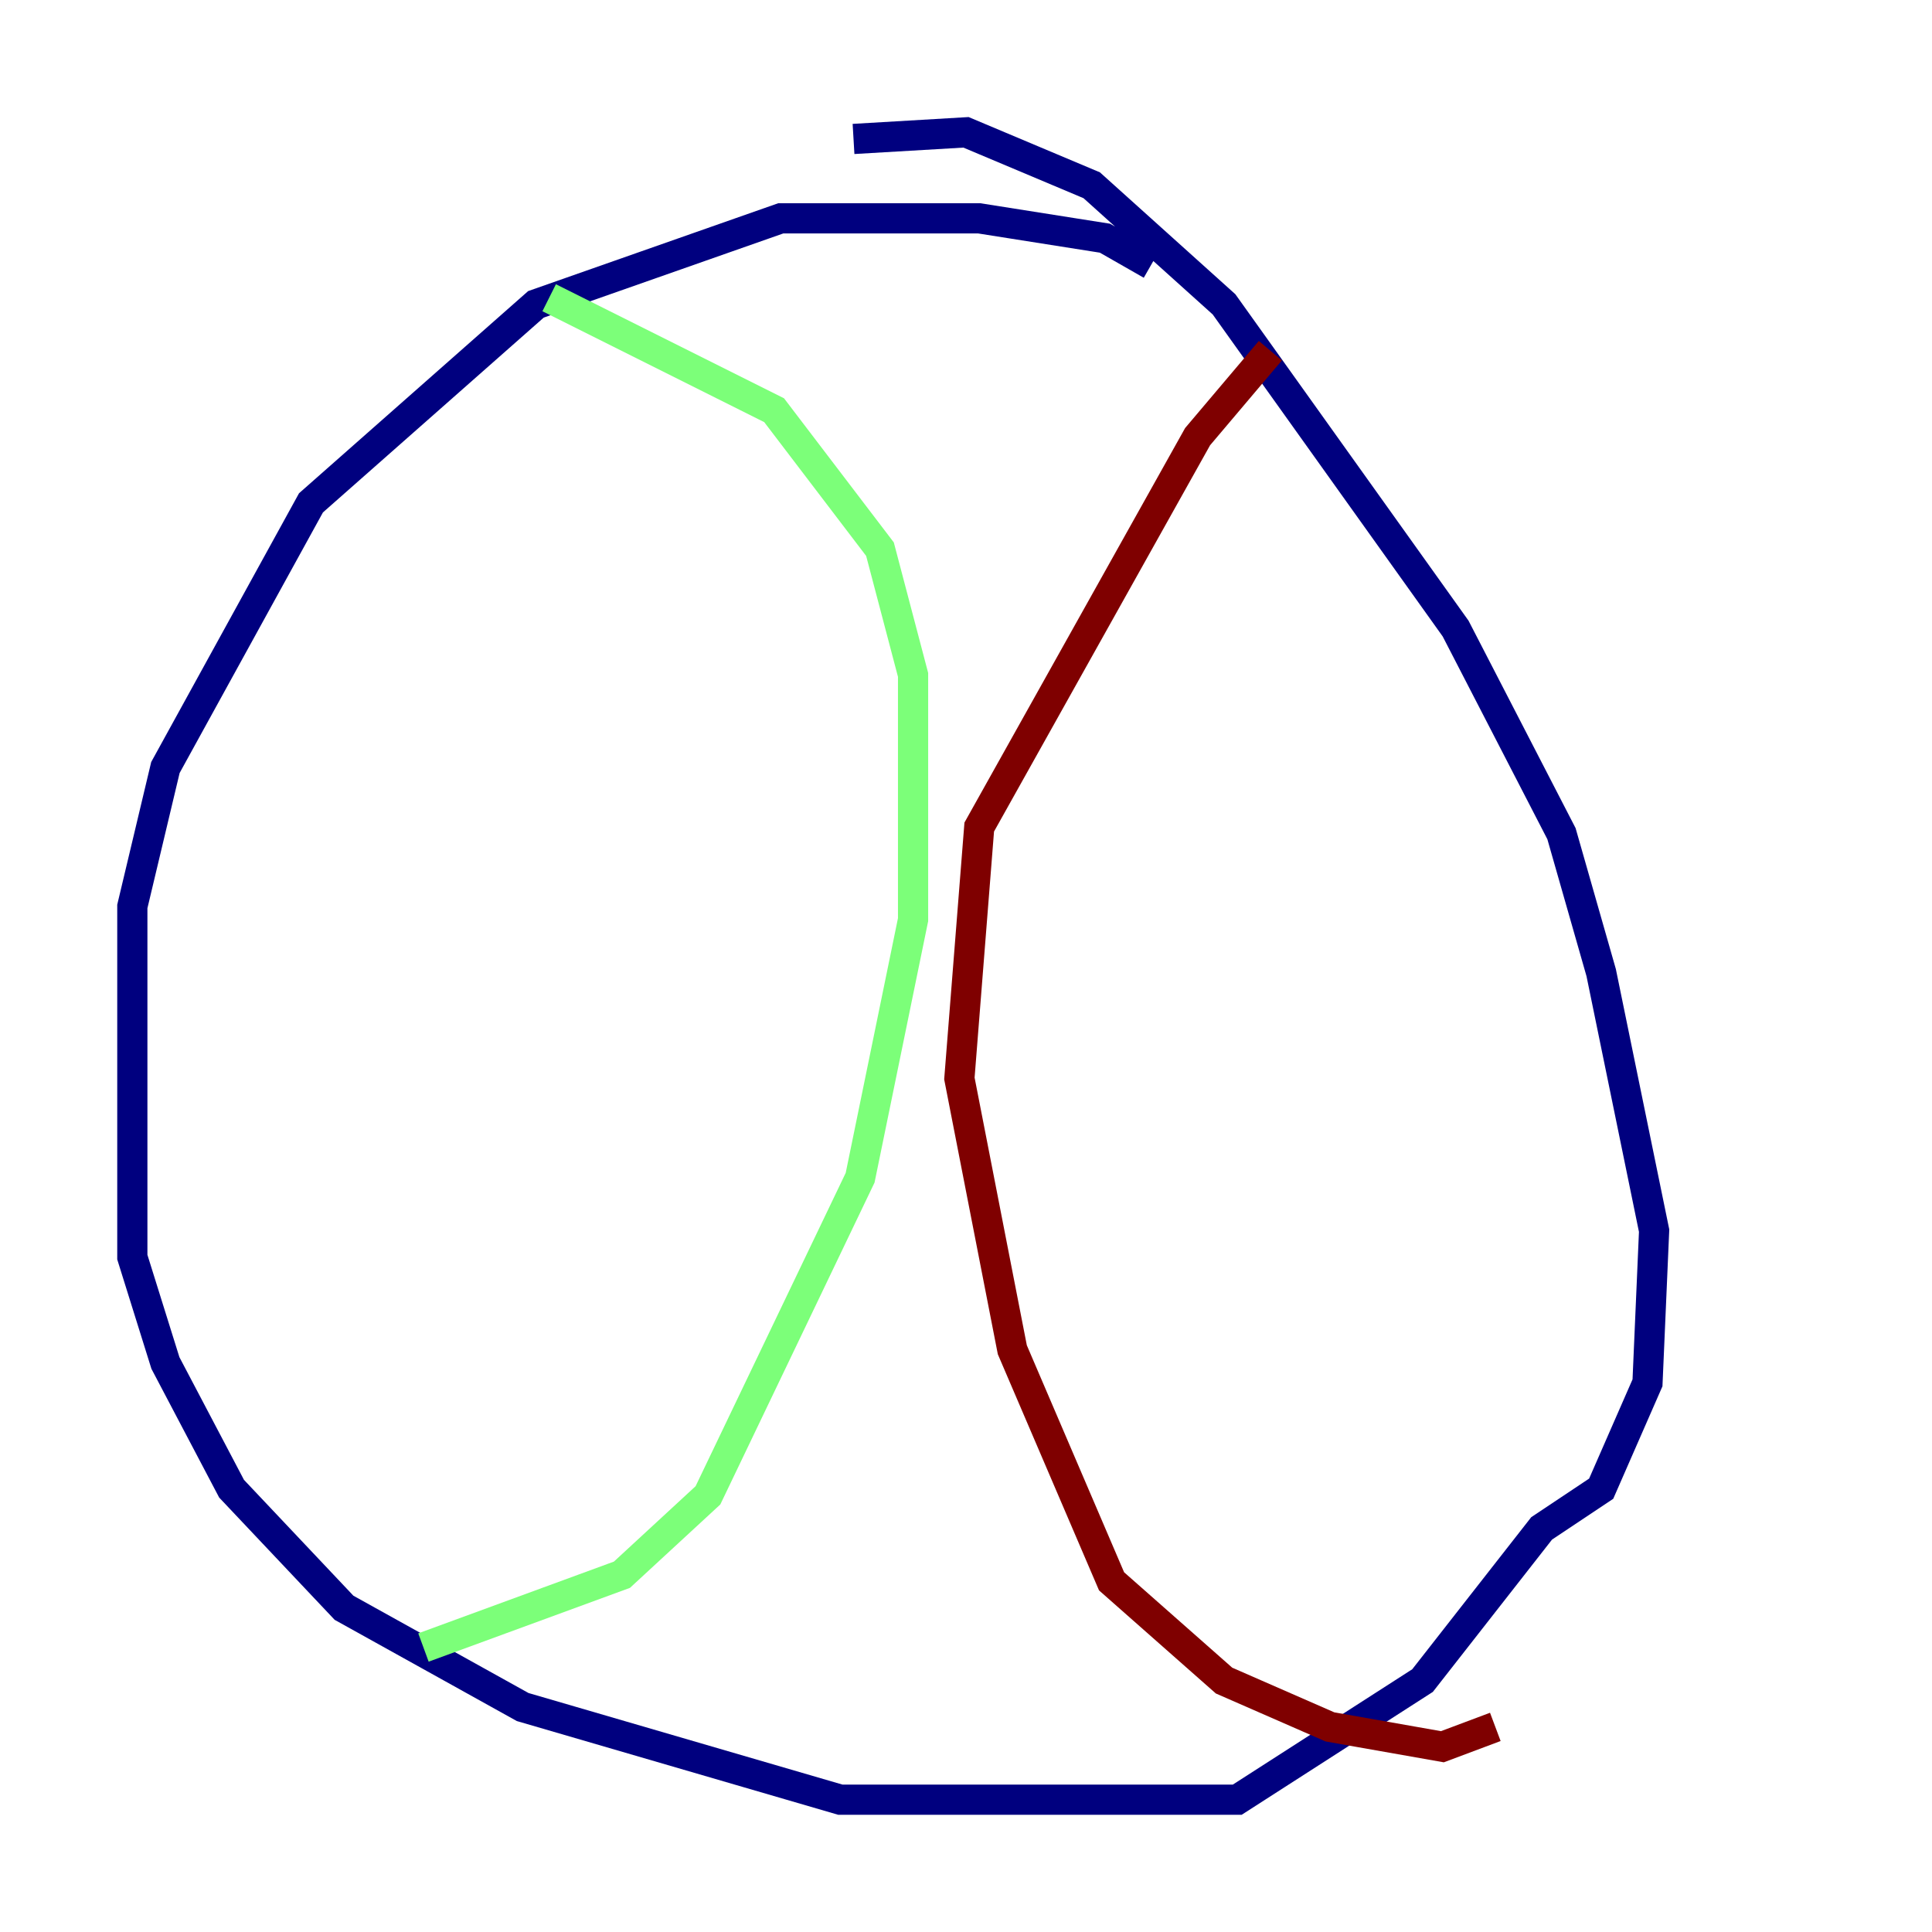<?xml version="1.0" encoding="utf-8" ?>
<svg baseProfile="tiny" height="128" version="1.2" viewBox="0,0,128,128" width="128" xmlns="http://www.w3.org/2000/svg" xmlns:ev="http://www.w3.org/2001/xml-events" xmlns:xlink="http://www.w3.org/1999/xlink"><defs /><polyline fill="none" points="76.274,17.534 73.206,15.781 64.877,14.466 51.726,14.466 35.507,20.164 20.603,33.315 10.959,50.849 8.767,60.055 8.767,83.288 10.959,90.301 15.342,98.63 22.794,106.52 34.63,113.096 55.671,119.233 81.973,119.233 94.247,111.343 102.137,101.26 106.082,98.63 109.151,91.616 109.589,81.534 106.082,64.438 103.452,55.233 96.438,41.644 81.096,20.164 72.329,12.274 64.0,8.767 56.548,9.206" stroke="#00007f" stroke-width="2" /><polyline fill="none" points="36.384,19.726 51.288,27.178 58.301,36.384 60.493,44.712 60.493,60.931 56.986,78.027 46.904,99.069 41.206,104.329 28.055,109.151" stroke="#7cff79" stroke-width="2" /><polyline fill="none" points="84.164,23.233 79.343,28.931 64.877,54.794 63.562,71.452 67.069,89.425 73.644,104.767 81.096,111.343 88.11,114.411 95.562,115.726 99.069,114.411" stroke="#7f0000" stroke-width="2" /></svg>